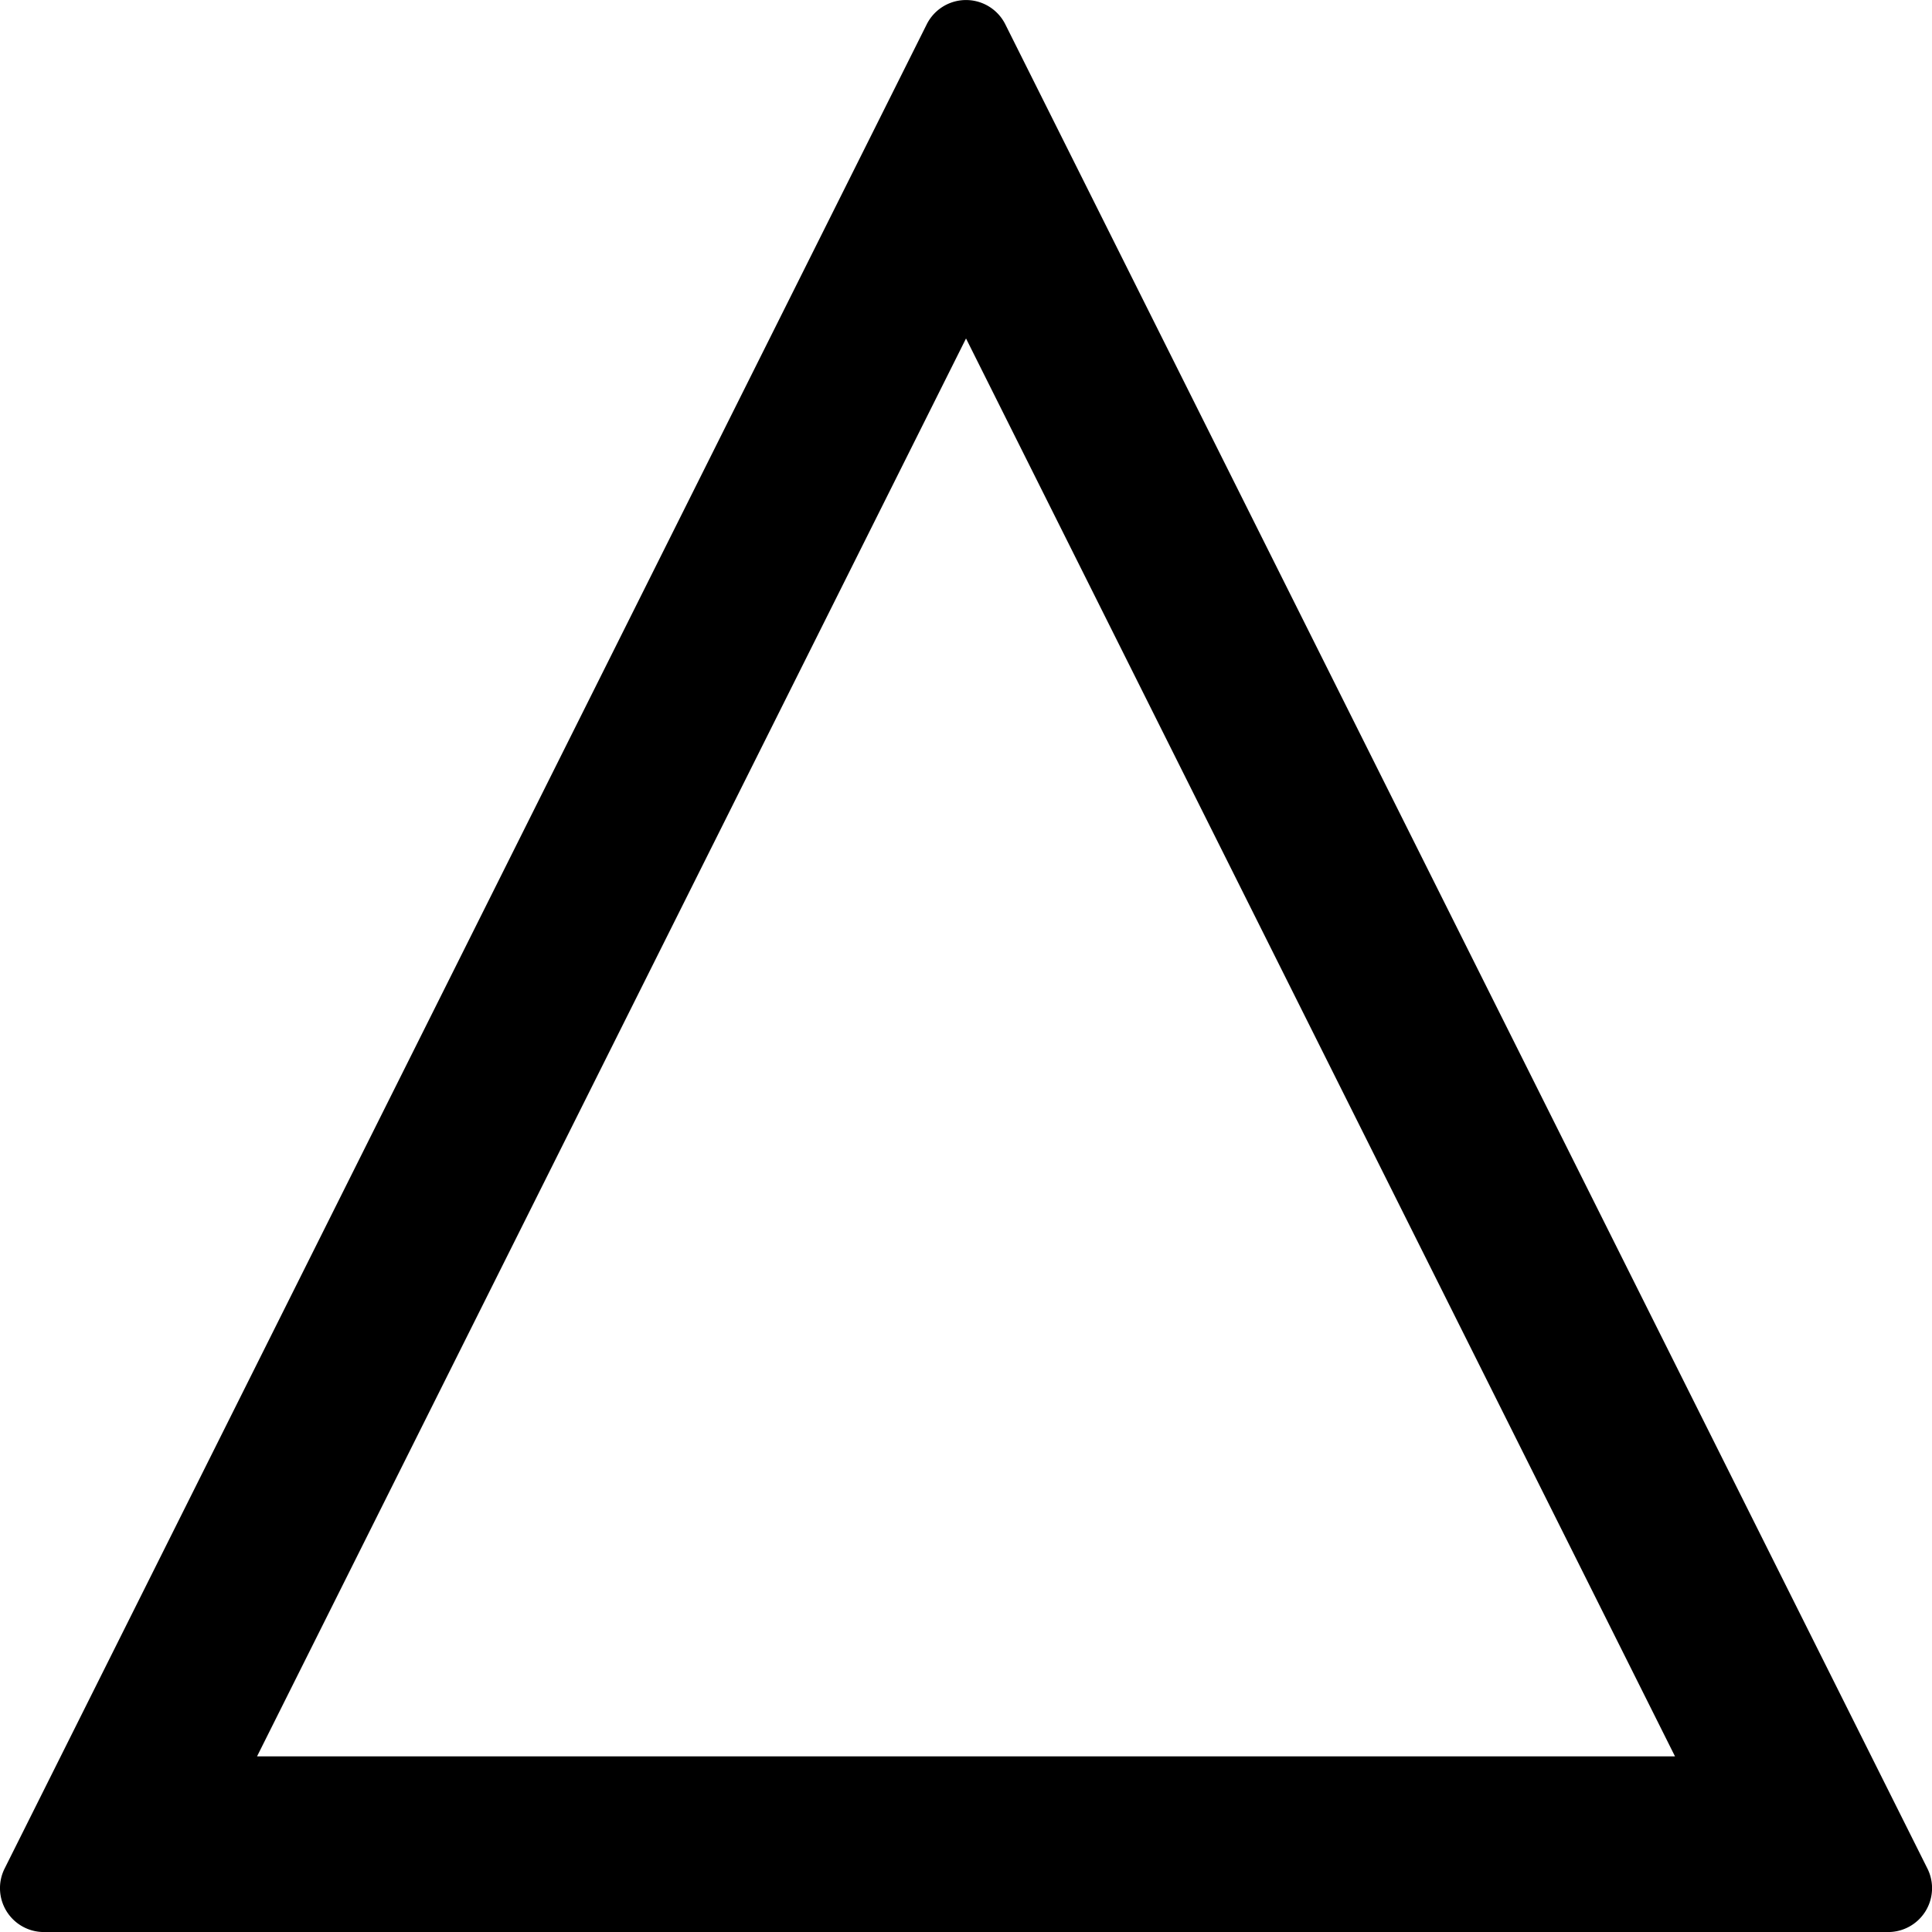 <svg data-name="Capa 1" xmlns="http://www.w3.org/2000/svg" viewBox="0 0 469.33 469.33"><title>triangle</title><path d="M468.21 453.9l-224-448a10.67 10.67 0 0 0-19.08 0l-224 448a10.66 10.66 0 0 0 9.54 15.44h448a10.66 10.66 0 0 0 9.54-15.44zM62.44 426.67L234.67 82.22 406.9 426.67z"/></svg>